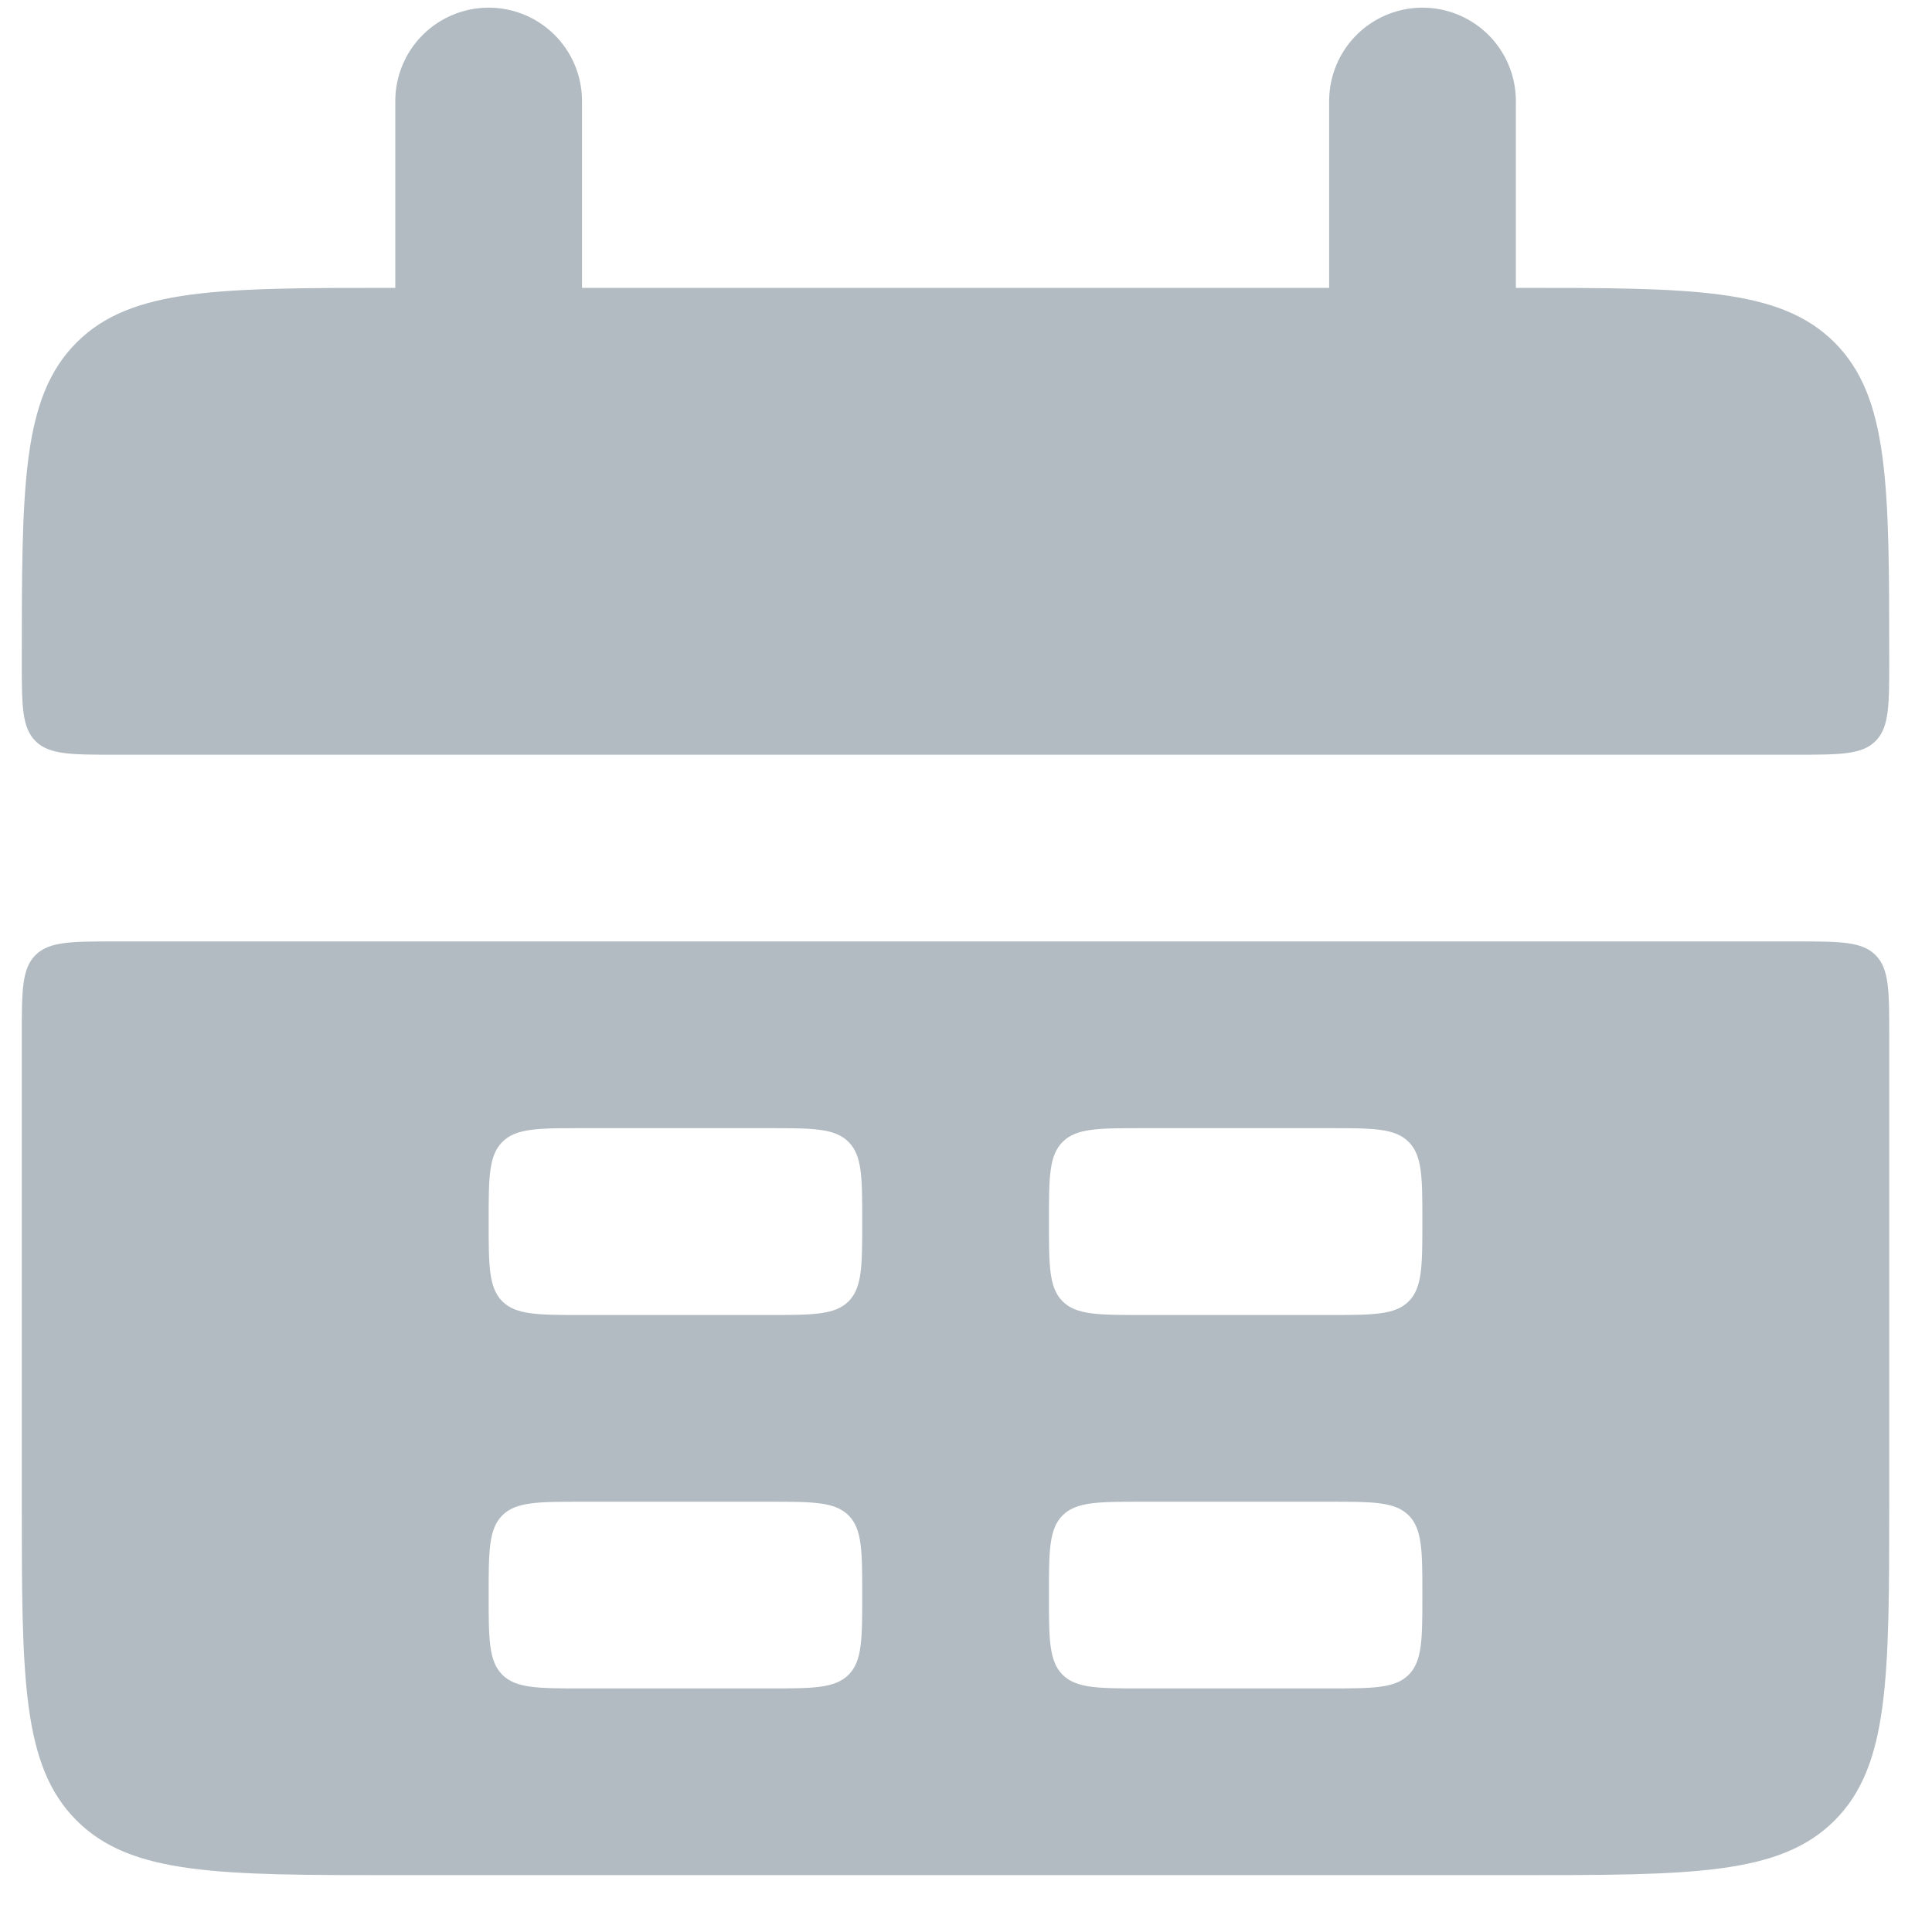 <svg width="14" height="14" viewBox="0 0 14 14" fill="none" xmlns="http://www.w3.org/2000/svg">
<path d="M0.158 4.792C0.158 3.517 0.158 2.879 0.555 2.482C0.951 2.086 1.589 2.086 2.865 2.086H10.984C12.26 2.086 12.898 2.086 13.294 2.482C13.69 2.879 13.69 3.517 13.69 4.792C13.69 5.111 13.69 5.271 13.591 5.37C13.492 5.469 13.333 5.469 13.014 5.469H0.835C0.516 5.469 0.356 5.469 0.257 5.37C0.158 5.271 0.158 5.111 0.158 4.792Z" fill="#B1BBC1"/>
<path fill-rule="evenodd" clip-rule="evenodd" d="M0.158 10.882C0.158 12.158 0.158 12.796 0.555 13.192C0.951 13.588 1.589 13.588 2.865 13.588H10.984C12.26 13.588 12.898 13.588 13.294 13.192C13.69 12.796 13.69 12.158 13.69 10.882V7.499C13.69 7.18 13.69 7.02 13.591 6.921C13.492 6.822 13.333 6.822 13.014 6.822H0.835C0.516 6.822 0.356 6.822 0.257 6.921C0.158 7.02 0.158 7.18 0.158 7.499V10.882ZM3.541 8.852C3.541 8.533 3.541 8.374 3.64 8.275C3.739 8.175 3.899 8.175 4.218 8.175H5.571C5.89 8.175 6.05 8.175 6.149 8.275C6.248 8.374 6.248 8.533 6.248 8.852C6.248 9.171 6.248 9.331 6.149 9.43C6.05 9.529 5.89 9.529 5.571 9.529H4.218C3.899 9.529 3.739 9.529 3.64 9.43C3.541 9.331 3.541 9.171 3.541 8.852ZM3.64 10.981C3.541 11.08 3.541 11.24 3.541 11.559C3.541 11.877 3.541 12.037 3.64 12.136C3.739 12.235 3.899 12.235 4.218 12.235H5.571C5.89 12.235 6.05 12.235 6.149 12.136C6.248 12.037 6.248 11.877 6.248 11.559C6.248 11.24 6.248 11.08 6.149 10.981C6.05 10.882 5.89 10.882 5.571 10.882H4.218C3.899 10.882 3.739 10.882 3.64 10.981ZM7.601 8.852C7.601 8.533 7.601 8.374 7.7 8.275C7.799 8.175 7.959 8.175 8.278 8.175H9.631C9.95 8.175 10.109 8.175 10.208 8.275C10.307 8.374 10.307 8.533 10.307 8.852C10.307 9.171 10.307 9.331 10.208 9.43C10.109 9.529 9.95 9.529 9.631 9.529H8.278C7.959 9.529 7.799 9.529 7.7 9.43C7.601 9.331 7.601 9.171 7.601 8.852ZM7.7 10.981C7.601 11.08 7.601 11.24 7.601 11.559C7.601 11.877 7.601 12.037 7.7 12.136C7.799 12.235 7.959 12.235 8.278 12.235H9.631C9.95 12.235 10.109 12.235 10.208 12.136C10.307 12.037 10.307 11.877 10.307 11.559C10.307 11.24 10.307 11.08 10.208 10.981C10.109 10.882 9.95 10.882 9.631 10.882H8.278C7.959 10.882 7.799 10.882 7.7 10.981Z" fill="#B1BBC1"/>
<path d="M3.541 0.732V2.762" stroke="#B1BBC1" stroke-width="1.353" stroke-linecap="round"/>
<path d="M10.308 0.732V2.762" stroke="#B1BBC1" stroke-width="1.353" stroke-linecap="round"/>
</svg>
